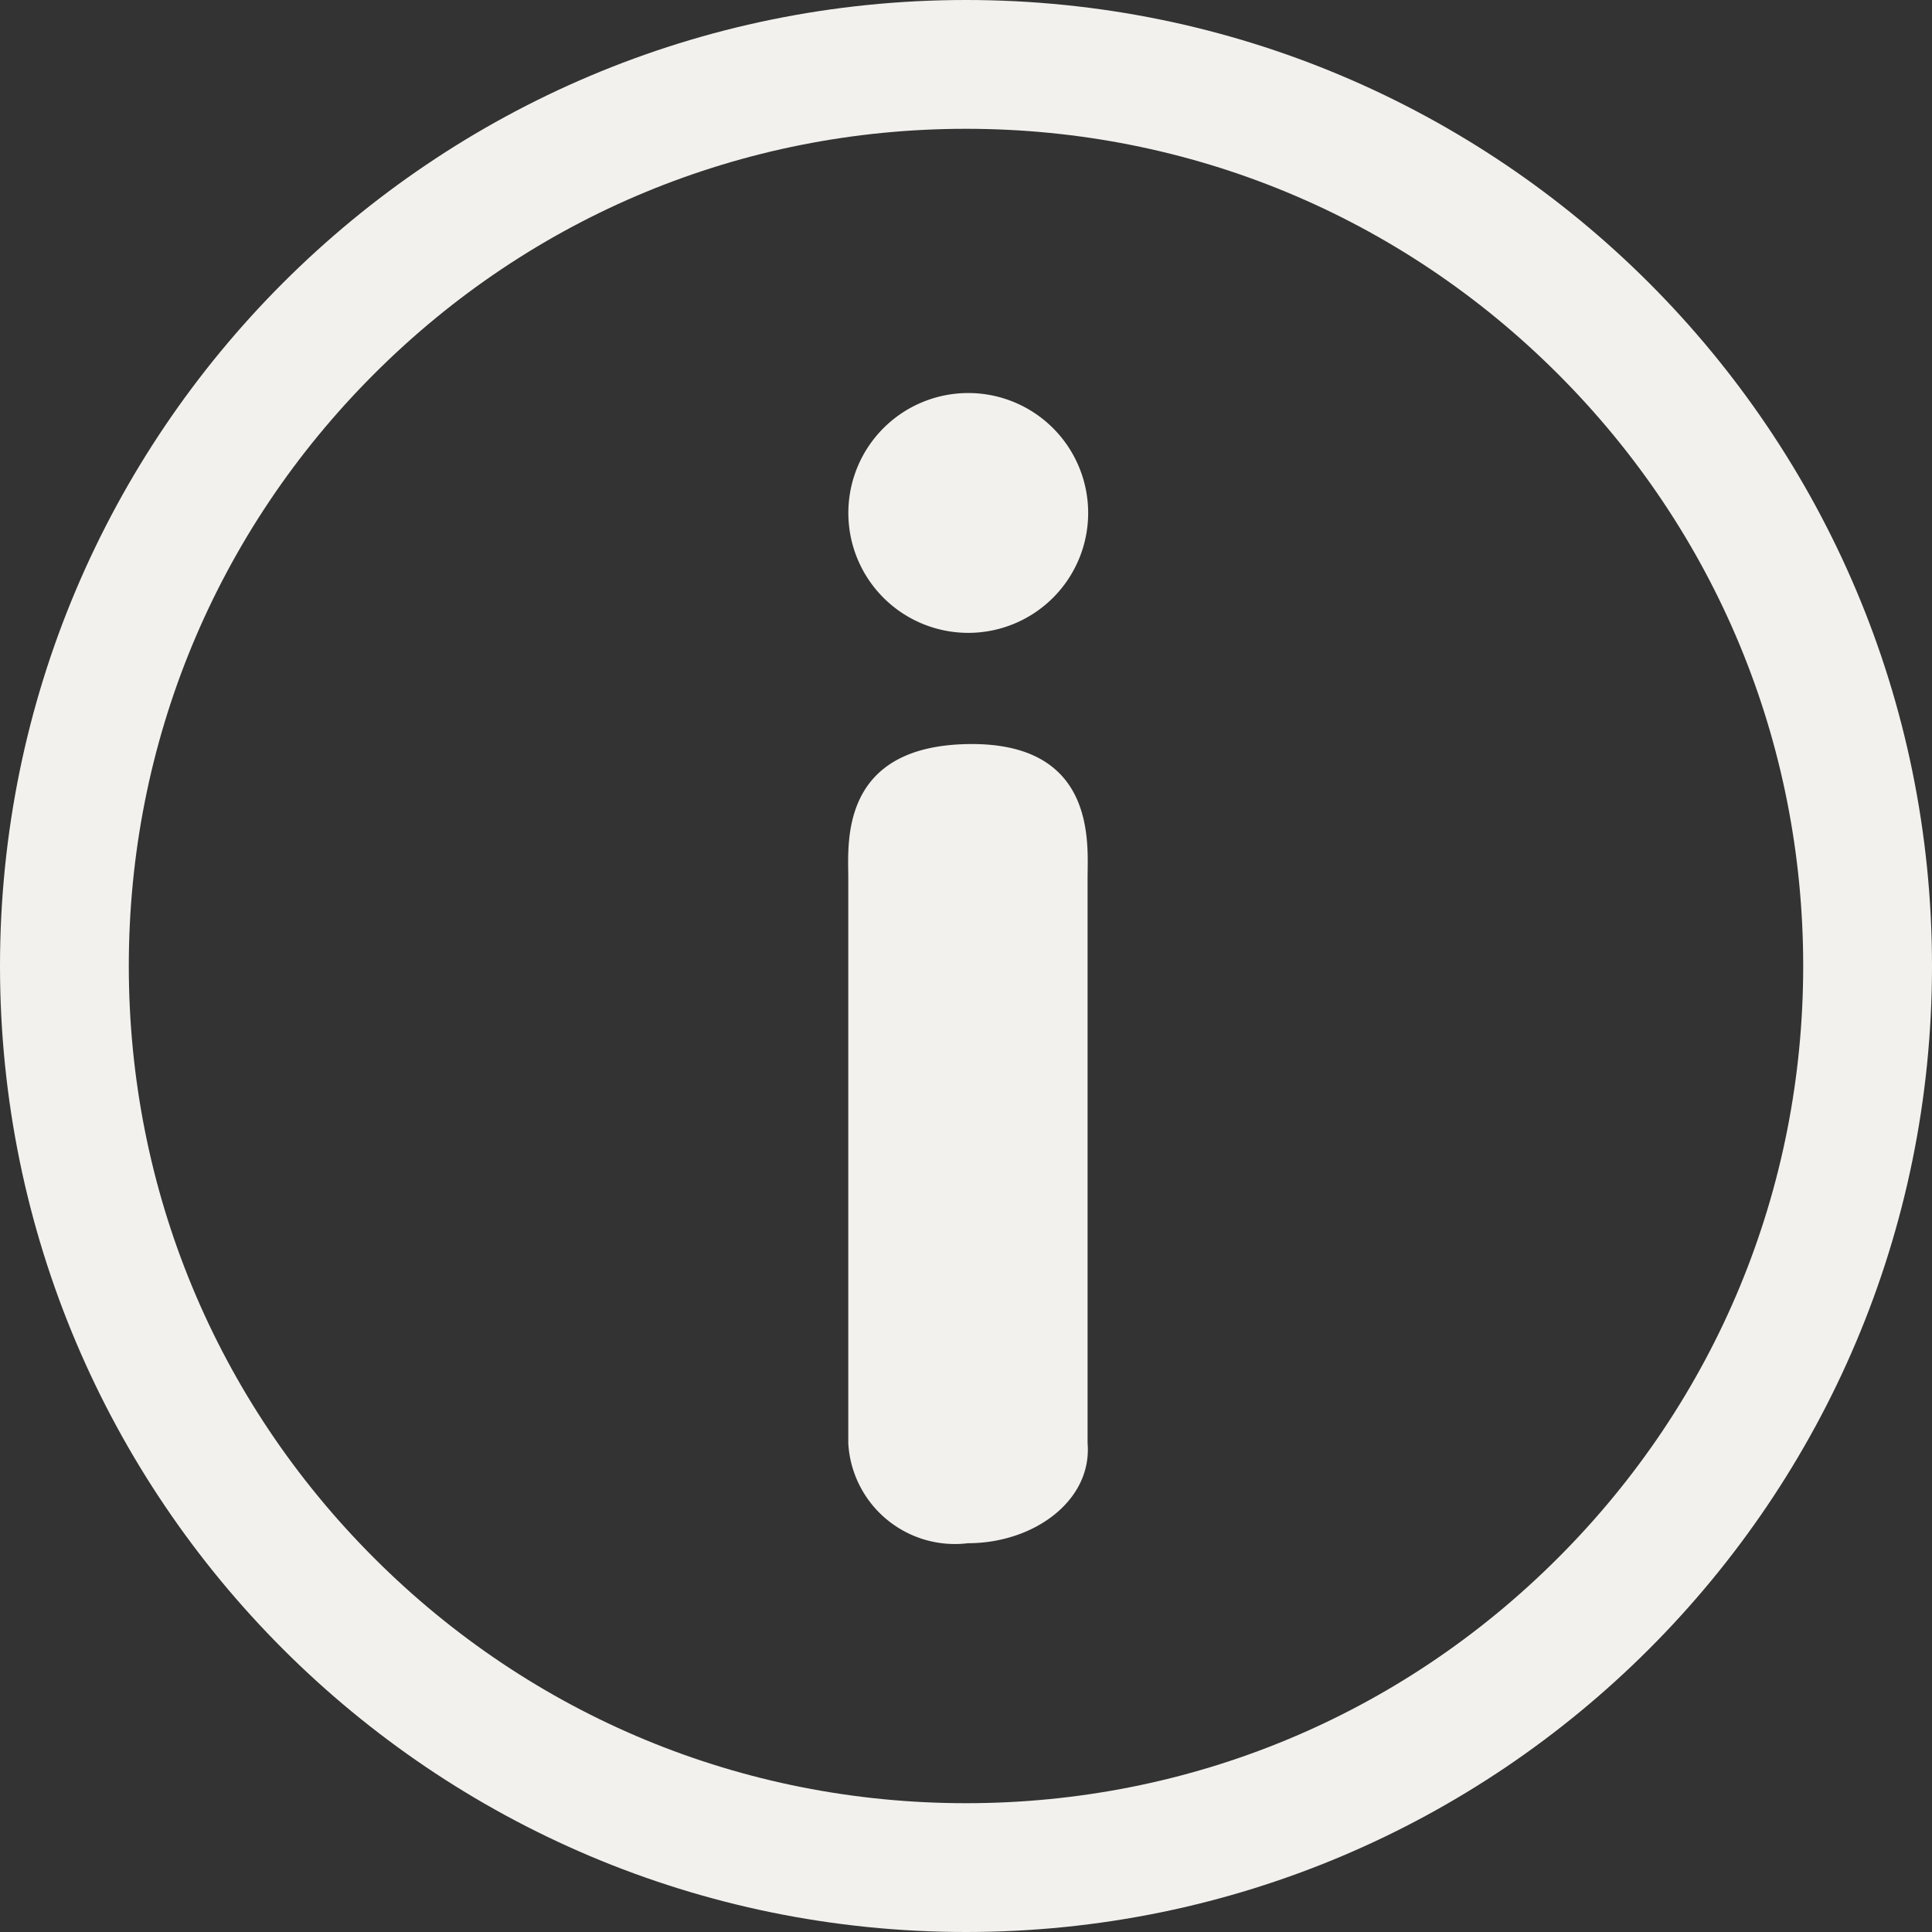 <svg id="Info_icon_-_hvid" data-name="Info icon - hvid" xmlns="http://www.w3.org/2000/svg" width="30" height="30" viewBox="0 0 30 30">
  <rect x="0" y="0" width="30" height="30" fill="#333333" stroke="none"/>
  <g id="Path_31" data-name="Path 31" transform="translate(0 0)" fill="none">
    <path d="M15,0A15,15,0,1,1,0,15,15,15,0,0,1,15,0Z" stroke="none"/>
    <path d="M 15 2 C 11.528 2 8.263 3.352 5.808 5.808 C 3.352 8.263 2 11.528 2 15 C 2 18.472 3.352 21.737 5.808 24.192 C 8.263 26.648 11.528 28 15 28 C 18.472 28 21.737 26.648 24.192 24.192 C 26.648 21.737 28 18.472 28 15 C 28 11.528 26.648 8.263 24.192 5.808 C 21.737 3.352 18.472 2 15 2 M 15 0 C 23.284 0 30 6.716 30 15 C 30 23.284 23.284 30 15 30 C 6.716 30 0 23.284 0 15 C 0 6.716 6.716 0 15 0 Z" stroke="none" fill="#f2f1ed"/>
  </g>
  <g id="Group_68" data-name="Group 68" transform="translate(13.17 6.103)">
    <path id="Path_28" data-name="Path 28" d="M31.858,22.633c-2,.033-1.858,1.548-1.858,2.07v8.787a1.658,1.658,0,0,0,1.858,1.552c1.026,0,1.931-.663,1.858-1.552V24.7C33.717,24.182,33.858,22.6,31.858,22.633Z" transform="translate(-29.998 -17.182)" fill="#f2f1ed"/>
    <path id="Path_29" data-name="Path 29" d="M31.862,15.42h0a1.862,1.862,0,1,0,1.862,1.862A1.862,1.862,0,0,0,31.862,15.42Z" transform="translate(-29.997 -15.42)" fill="#f2f1ed"/>
  </g>
</svg>
